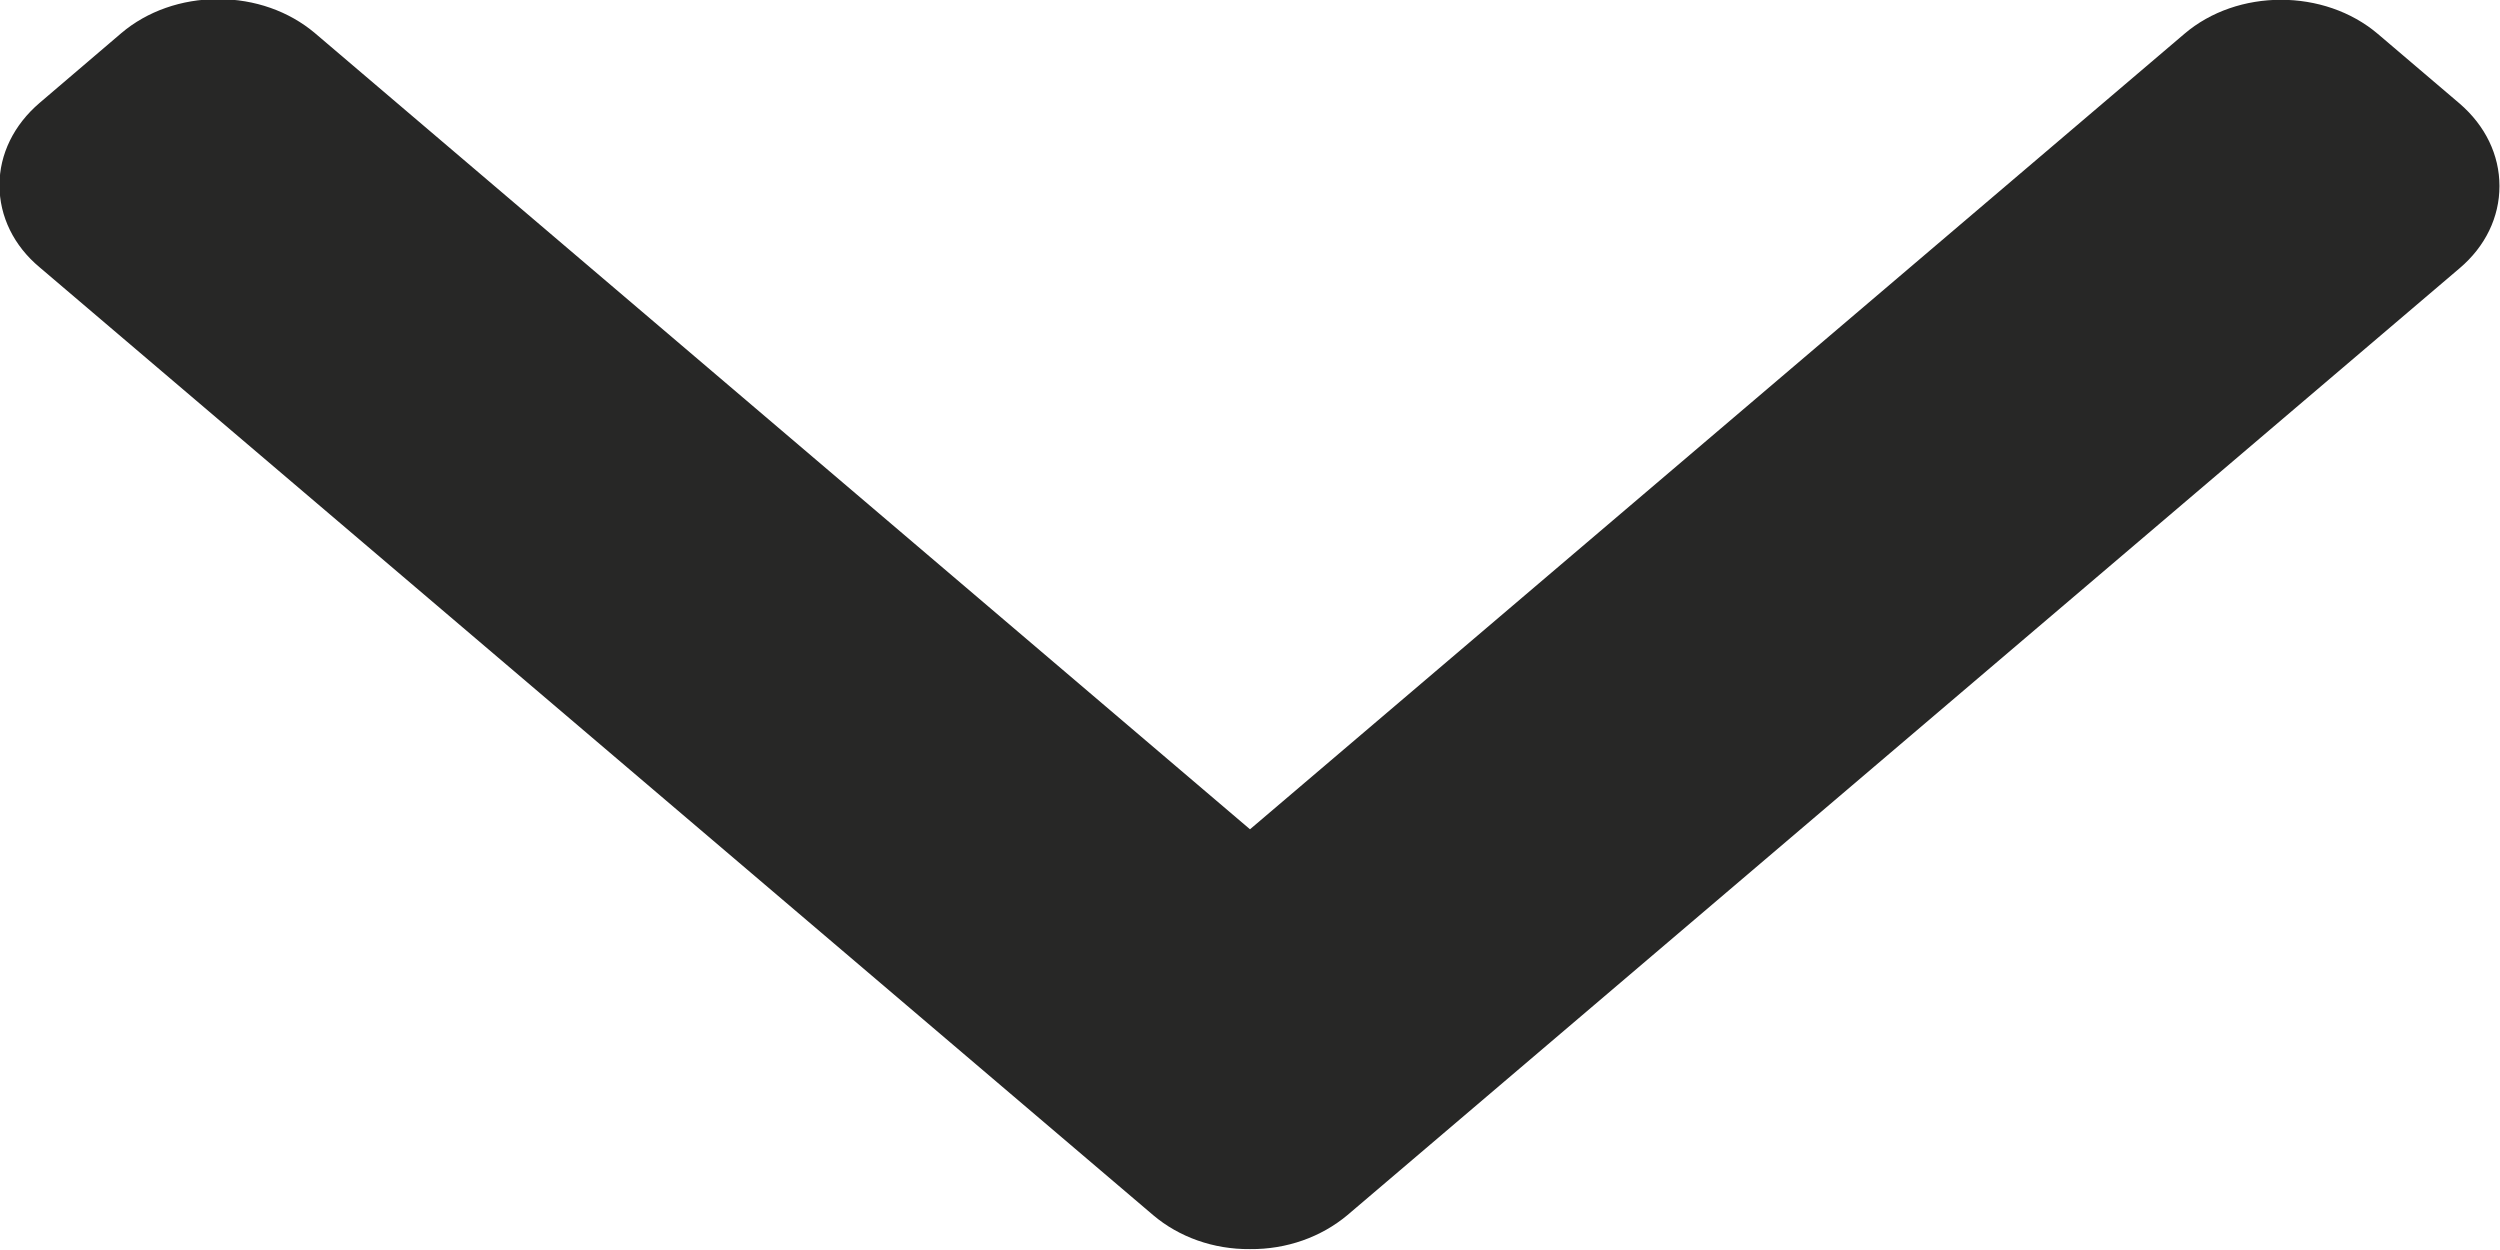 <svg 
 xmlns="http://www.w3.org/2000/svg"
 xmlns:xlink="http://www.w3.org/1999/xlink"
 width="14px" height="7px">
<path fill-rule="evenodd"  fill="rgb(39, 39, 38)"
 d="M7.545,6.805 L13.774,1.502 C13.918,1.380 13.997,1.216 13.997,1.042 C13.997,0.868 13.918,0.704 13.774,0.580 L13.316,0.190 C13.016,-0.065 12.530,-0.065 12.232,0.190 L7.000,4.644 L1.763,0.185 C1.618,0.063 1.427,-0.005 1.221,-0.005 C1.017,-0.005 0.824,0.063 0.680,0.185 L0.222,0.576 C0.078,0.699 -0.003,0.863 -0.003,1.037 C-0.003,1.213 0.078,1.377 0.222,1.497 L6.458,6.805 C6.602,6.927 6.795,6.997 7.000,6.995 C7.206,6.997 7.399,6.927 7.545,6.805 Z"/>
</svg>